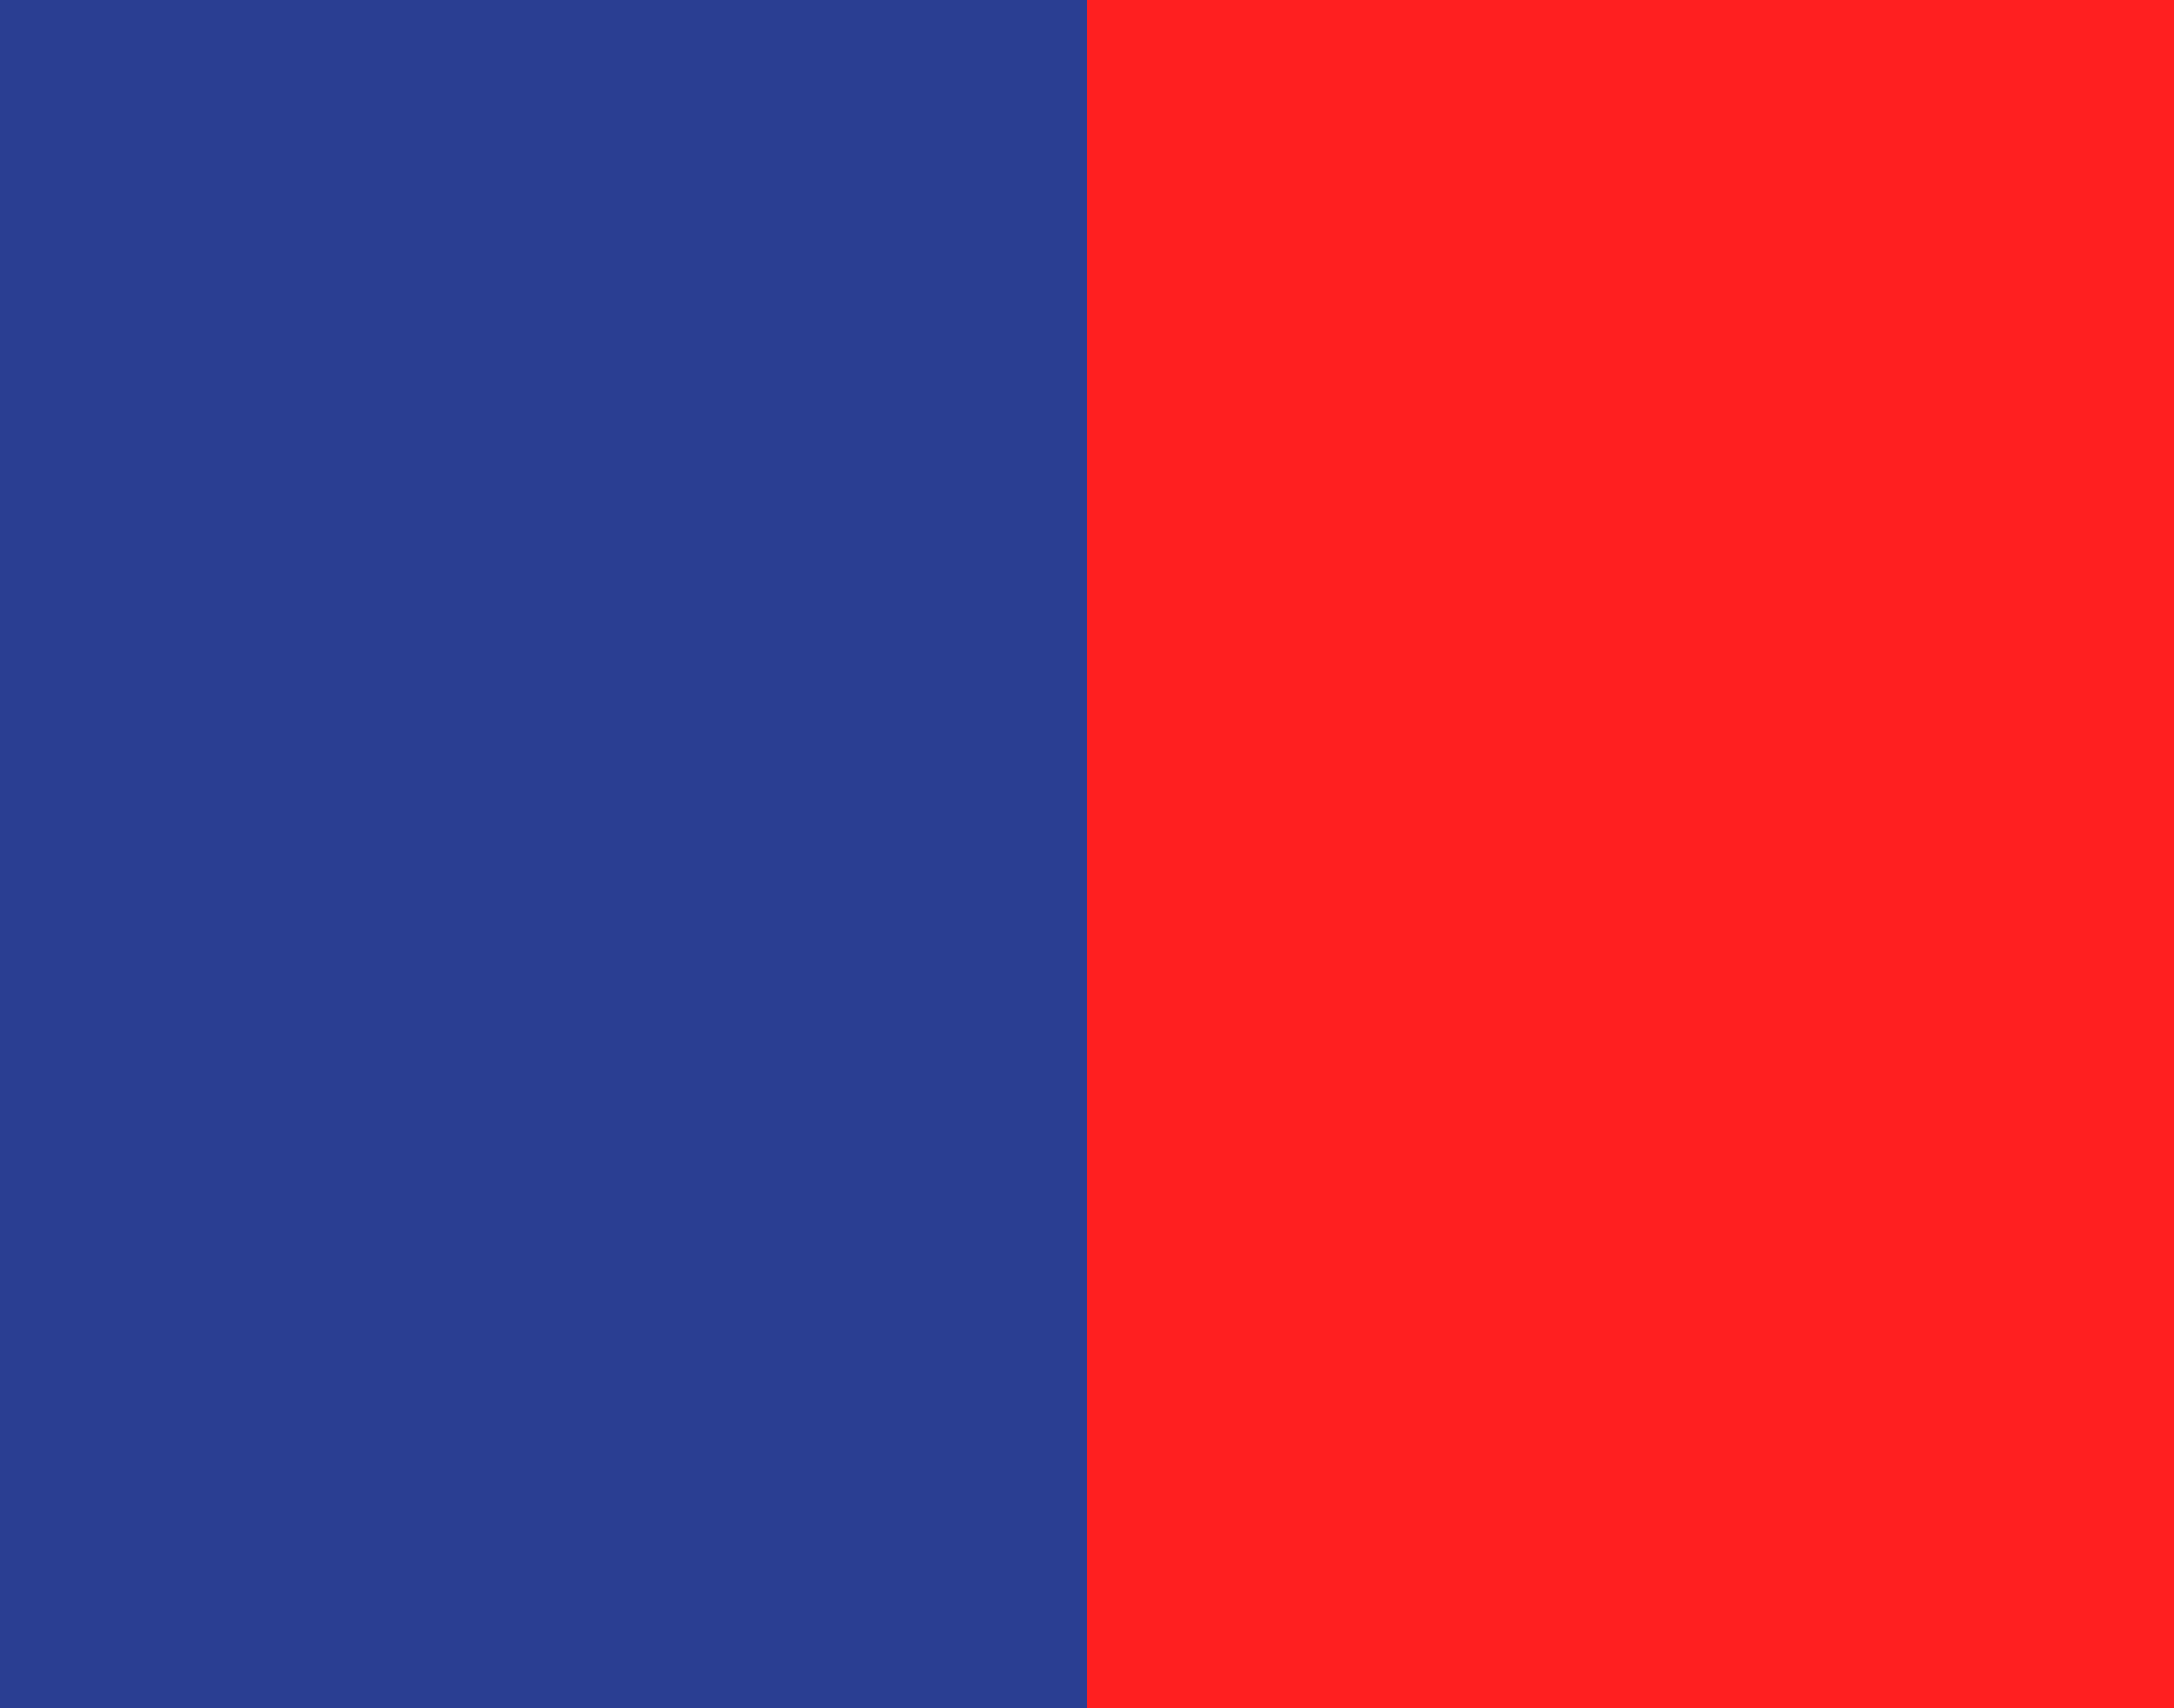 <?xml version="1.0" encoding="UTF-8"?>
<svg xmlns="http://www.w3.org/2000/svg" xmlns:xlink="http://www.w3.org/1999/xlink" width="504" height="396" viewBox="0 0 504 396">
<defs>
<g>
<g id="glyph-0-0">
<path d="M 0.078 -3.734 L 1.812 -3.734 L 1.812 0 L 2.406 0 L 2.406 -3.734 L 4.141 -3.734 L 4.141 -4.234 L 0.078 -4.234 Z M 0.078 -3.734 "/>
</g>
<g id="glyph-0-1">
<path d="M 0.516 0 L 1.109 0 L 1.109 -2 L 4.359 -2 L 4.359 0 L 4.969 0 L 4.969 -4.234 L 4.359 -4.234 L 4.359 -2.516 L 1.109 -2.516 L 1.109 -4.234 L 0.516 -4.234 Z M 0.516 0 "/>
</g>
<g id="glyph-0-2">
<path d="M 0.516 0 L 4.578 0 L 4.578 -0.516 L 1.109 -0.516 L 1.109 -1.953 L 4.328 -1.953 L 4.328 -2.453 L 1.109 -2.453 L 1.109 -3.719 L 4.422 -3.719 L 4.422 -4.234 L 0.516 -4.234 Z M 0.516 0 "/>
</g>
<g id="glyph-0-3">
</g>
<g id="glyph-0-4">
<path d="M 0.5 -4.234 L 0.5 -1.75 C 0.5 -1.266 0.516 -0.719 1.125 -0.312 C 1.578 0.016 2.141 0.109 2.688 0.109 C 3.438 0.109 3.906 -0.078 4.203 -0.266 C 4.844 -0.688 4.844 -1.266 4.844 -1.688 L 4.844 -4.234 L 4.234 -4.234 L 4.234 -1.641 C 4.234 -1.297 4.234 -0.859 3.703 -0.609 C 3.469 -0.5 3.109 -0.422 2.688 -0.422 C 2.016 -0.422 1.688 -0.609 1.531 -0.703 C 1.156 -0.938 1.109 -1.234 1.109 -1.719 L 1.109 -4.234 Z M 0.5 -4.234 "/>
</g>
<g id="glyph-0-5">
<path d="M 0.109 -0.859 C 0.234 -0.688 0.547 -0.234 1.406 -0.031 C 1.703 0.047 2.156 0.109 2.5 0.109 C 3.375 0.109 4.031 -0.109 4.359 -0.562 C 4.547 -0.828 4.578 -1.109 4.578 -1.281 C 4.578 -1.969 4.062 -2.266 3.609 -2.375 C 3.422 -2.422 3.234 -2.438 3.062 -2.453 C 2.672 -2.5 2.297 -2.531 1.906 -2.562 C 1.516 -2.609 1.297 -2.641 1.156 -2.812 C 1.078 -2.891 1.031 -3.016 1.031 -3.141 C 1.031 -3.312 1.109 -3.531 1.406 -3.672 C 1.656 -3.797 2.078 -3.844 2.422 -3.844 C 2.891 -3.844 3.359 -3.766 3.734 -3.484 C 3.828 -3.422 3.891 -3.359 3.984 -3.266 L 4.531 -3.484 C 4.406 -3.656 4.312 -3.781 4.094 -3.922 C 3.609 -4.25 3 -4.344 2.406 -4.344 C 2.016 -4.344 0.422 -4.312 0.422 -3.109 C 0.422 -2.906 0.469 -2.641 0.719 -2.406 C 1.047 -2.109 1.422 -2.078 2.484 -1.984 C 3.312 -1.906 3.984 -1.859 3.984 -1.266 C 3.984 -0.75 3.469 -0.406 2.547 -0.406 C 1.984 -0.406 1.422 -0.516 0.953 -0.828 C 0.797 -0.938 0.734 -1.016 0.672 -1.094 Z M 0.109 -0.859 "/>
</g>
<g id="glyph-0-6">
<path d="M 4.688 -1.297 C 4.625 -1.172 4.484 -0.953 4.266 -0.781 C 4 -0.578 3.562 -0.406 2.906 -0.422 C 2.141 -0.422 1.656 -0.672 1.375 -0.953 C 1.047 -1.312 0.938 -1.75 0.938 -2.172 C 0.938 -3.359 1.859 -3.828 2.875 -3.828 C 3.406 -3.828 3.875 -3.688 4.125 -3.516 C 4.391 -3.344 4.5 -3.156 4.594 -3 L 5.234 -3.141 C 5.125 -3.328 4.906 -3.688 4.469 -3.969 C 3.891 -4.312 3.156 -4.359 2.844 -4.359 C 1.766 -4.359 1.266 -3.969 1.078 -3.828 C 0.797 -3.609 0.297 -3.156 0.297 -2.141 C 0.297 -0.891 1.141 0.109 2.875 0.109 C 3.375 0.109 4.047 0 4.578 -0.328 C 4.984 -0.594 5.156 -0.875 5.328 -1.156 Z M 4.688 -1.297 "/>
</g>
<g id="glyph-0-7">
<path d="M 2.844 -4.344 C 1.578 -4.344 0.281 -3.625 0.281 -2.062 C 0.281 -1.172 0.734 -0.641 1.141 -0.359 C 1.641 0 2.266 0.109 2.891 0.109 C 4.25 0.109 5.438 -0.609 5.438 -2.062 C 5.438 -3.469 4.328 -4.328 2.844 -4.344 Z M 2.781 -3.828 C 3.938 -3.859 4.828 -3.234 4.828 -2.125 C 4.828 -1.391 4.453 -0.406 2.891 -0.406 C 2.281 -0.406 1.656 -0.562 1.266 -1.016 C 0.969 -1.344 0.891 -1.766 0.891 -2.094 C 0.891 -3.359 1.891 -3.797 2.781 -3.828 Z M 2.781 -3.828 "/>
</g>
<g id="glyph-0-8">
<path d="M 0.516 -4.234 L 0.516 0 L 1.094 0 L 1.094 -2.828 C 1.094 -3.188 1.078 -3.266 1.062 -3.562 C 1.188 -3.406 1.234 -3.344 1.391 -3.172 L 4.391 0 L 4.969 0 L 4.969 -4.234 L 4.391 -4.234 L 4.391 -1.312 C 4.406 -1.047 4.406 -0.984 4.438 -0.688 C 4.234 -0.938 4.188 -0.984 3.984 -1.203 L 1.125 -4.234 Z M 0.516 -4.234 "/>
</g>
<g id="glyph-0-9">
<path d="M 0.5 0 L 1.109 0 L 1.109 -4.234 L 0.5 -4.234 Z M 0.5 0 "/>
</g>
<g id="glyph-0-10">
<path d="M 1.781 -2.125 C 1.781 -2.562 1.438 -2.891 1.016 -2.891 C 0.547 -2.891 0.219 -2.516 0.219 -2.125 C 0.219 -1.703 0.547 -1.344 1.016 -1.344 C 1.484 -1.344 1.781 -1.688 1.781 -2.125 Z M 1.781 -2.125 "/>
</g>
<g id="glyph-1-0">
<path d="M 4.375 -3.656 C 4.281 -3.797 4.125 -3.984 3.844 -4.188 C 3.484 -4.422 3.062 -4.562 2.625 -4.562 C 1.578 -4.562 0.422 -3.922 0.422 -2.203 C 0.422 -0.656 1.312 0.109 2.531 0.109 C 3.406 0.109 3.797 -0.25 3.938 -0.391 C 4.047 -0.5 4.406 -0.828 4.406 -1.5 C 4.406 -2.531 3.484 -2.984 2.594 -2.984 C 2.172 -2.984 1.734 -2.891 1.391 -2.641 C 1.141 -2.453 1.078 -2.312 1 -2.141 C 1 -2.438 1.016 -3.062 1.438 -3.547 C 1.734 -3.875 2.172 -4.031 2.578 -4.031 C 3.328 -4.031 3.641 -3.609 3.781 -3.422 Z M 2.422 -2.469 C 3.062 -2.484 3.797 -2.188 3.797 -1.453 C 3.797 -0.875 3.375 -0.422 2.547 -0.422 C 1.781 -0.422 1.203 -0.812 1.203 -1.453 C 1.203 -2.047 1.734 -2.453 2.422 -2.469 Z M 2.422 -2.469 "/>
</g>
<g id="glyph-1-1">
<path d="M 2.344 -4.562 C 0.969 -4.547 0.328 -3.391 0.328 -2.266 C 0.328 -0.969 1 0.109 2.359 0.109 C 3.594 0.109 4.391 -0.812 4.391 -2.203 C 4.391 -3.516 3.688 -4.578 2.344 -4.562 Z M 2.344 -4.031 C 2.938 -4.062 3.297 -3.672 3.453 -3.406 C 3.641 -3.109 3.75 -2.688 3.75 -2.219 C 3.75 -1.688 3.625 -1.141 3.25 -0.766 C 3 -0.547 2.688 -0.422 2.359 -0.422 C 1.578 -0.422 0.984 -1.094 0.984 -2.188 C 0.984 -2.609 1.047 -3.188 1.438 -3.609 C 1.688 -3.891 2.031 -4.031 2.344 -4.031 Z M 2.344 -4.031 "/>
</g>
</g>
</defs>
<g fill="rgb(13.73%, 12.16%, 12.549%)" fill-opacity="1">
<use xlink:href="#glyph-0-0" x="327.952" y="380.277"/>
<use xlink:href="#glyph-0-1" x="332.2" y="380.277"/>
</g>
<g fill="rgb(13.73%, 12.16%, 12.549%)" fill-opacity="1">
<use xlink:href="#glyph-0-2" x="337.954" y="380.277"/>
<use xlink:href="#glyph-0-3" x="342.706" y="380.277"/>
<use xlink:href="#glyph-0-4" x="344.956" y="380.277"/>
</g>
<g fill="rgb(13.73%, 12.16%, 12.549%)" fill-opacity="1">
<use xlink:href="#glyph-0-5" x="350.458" y="380.277"/>
<use xlink:href="#glyph-0-3" x="355.33" y="380.277"/>
<use xlink:href="#glyph-0-6" x="357.58" y="380.277"/>
</g>
<g fill="rgb(13.73%, 12.16%, 12.549%)" fill-opacity="1">
<use xlink:href="#glyph-0-7" x="363.208" y="380.277"/>
</g>
<g fill="rgb(13.73%, 12.16%, 12.549%)" fill-opacity="1">
<use xlink:href="#glyph-0-8" x="369.082" y="380.277"/>
</g>
<g fill="rgb(13.73%, 12.16%, 12.549%)" fill-opacity="1">
<use xlink:href="#glyph-0-5" x="374.71" y="380.277"/>
</g>
<g fill="rgb(13.73%, 12.16%, 12.549%)" fill-opacity="1">
<use xlink:href="#glyph-0-0" x="379.336" y="380.277"/>
<use xlink:href="#glyph-0-9" x="383.584" y="380.277"/>
<use xlink:href="#glyph-0-0" x="385.21" y="380.277"/>
<use xlink:href="#glyph-0-4" x="389.458" y="380.277"/>
<use xlink:href="#glyph-0-0" x="394.834" y="380.277"/>
<use xlink:href="#glyph-0-9" x="399.082" y="380.277"/>
</g>
<g fill="rgb(13.73%, 12.16%, 12.549%)" fill-opacity="1">
<use xlink:href="#glyph-0-7" x="400.834" y="380.277"/>
</g>
<g fill="rgb(13.73%, 12.16%, 12.549%)" fill-opacity="1">
<use xlink:href="#glyph-0-8" x="406.708" y="380.277"/>
<use xlink:href="#glyph-0-3" x="412.21" y="380.277"/>
<use xlink:href="#glyph-0-10" x="414.46" y="380.277"/>
<use xlink:href="#glyph-0-3" x="416.458" y="380.277"/>
</g>
<g fill="rgb(13.73%, 12.16%, 12.549%)" fill-opacity="1">
<use xlink:href="#glyph-1-0" x="418.707" y="380.277"/>
<use xlink:href="#glyph-1-1" x="423.446" y="380.277"/>
</g>
<path fill-rule="nonzero" fill="rgb(16.518%, 24.231%, 57.133%)" fill-opacity="1" d="M 0 396 L 252 396 L 252 0 L 0 0 Z M 0 396 "/>
<path fill-rule="nonzero" fill="rgb(100%, 12.299%, 12.599%)" fill-opacity="1" d="M 252 396 L 504 396 L 504 0 L 252 0 Z M 252 396 "/>
</svg>
